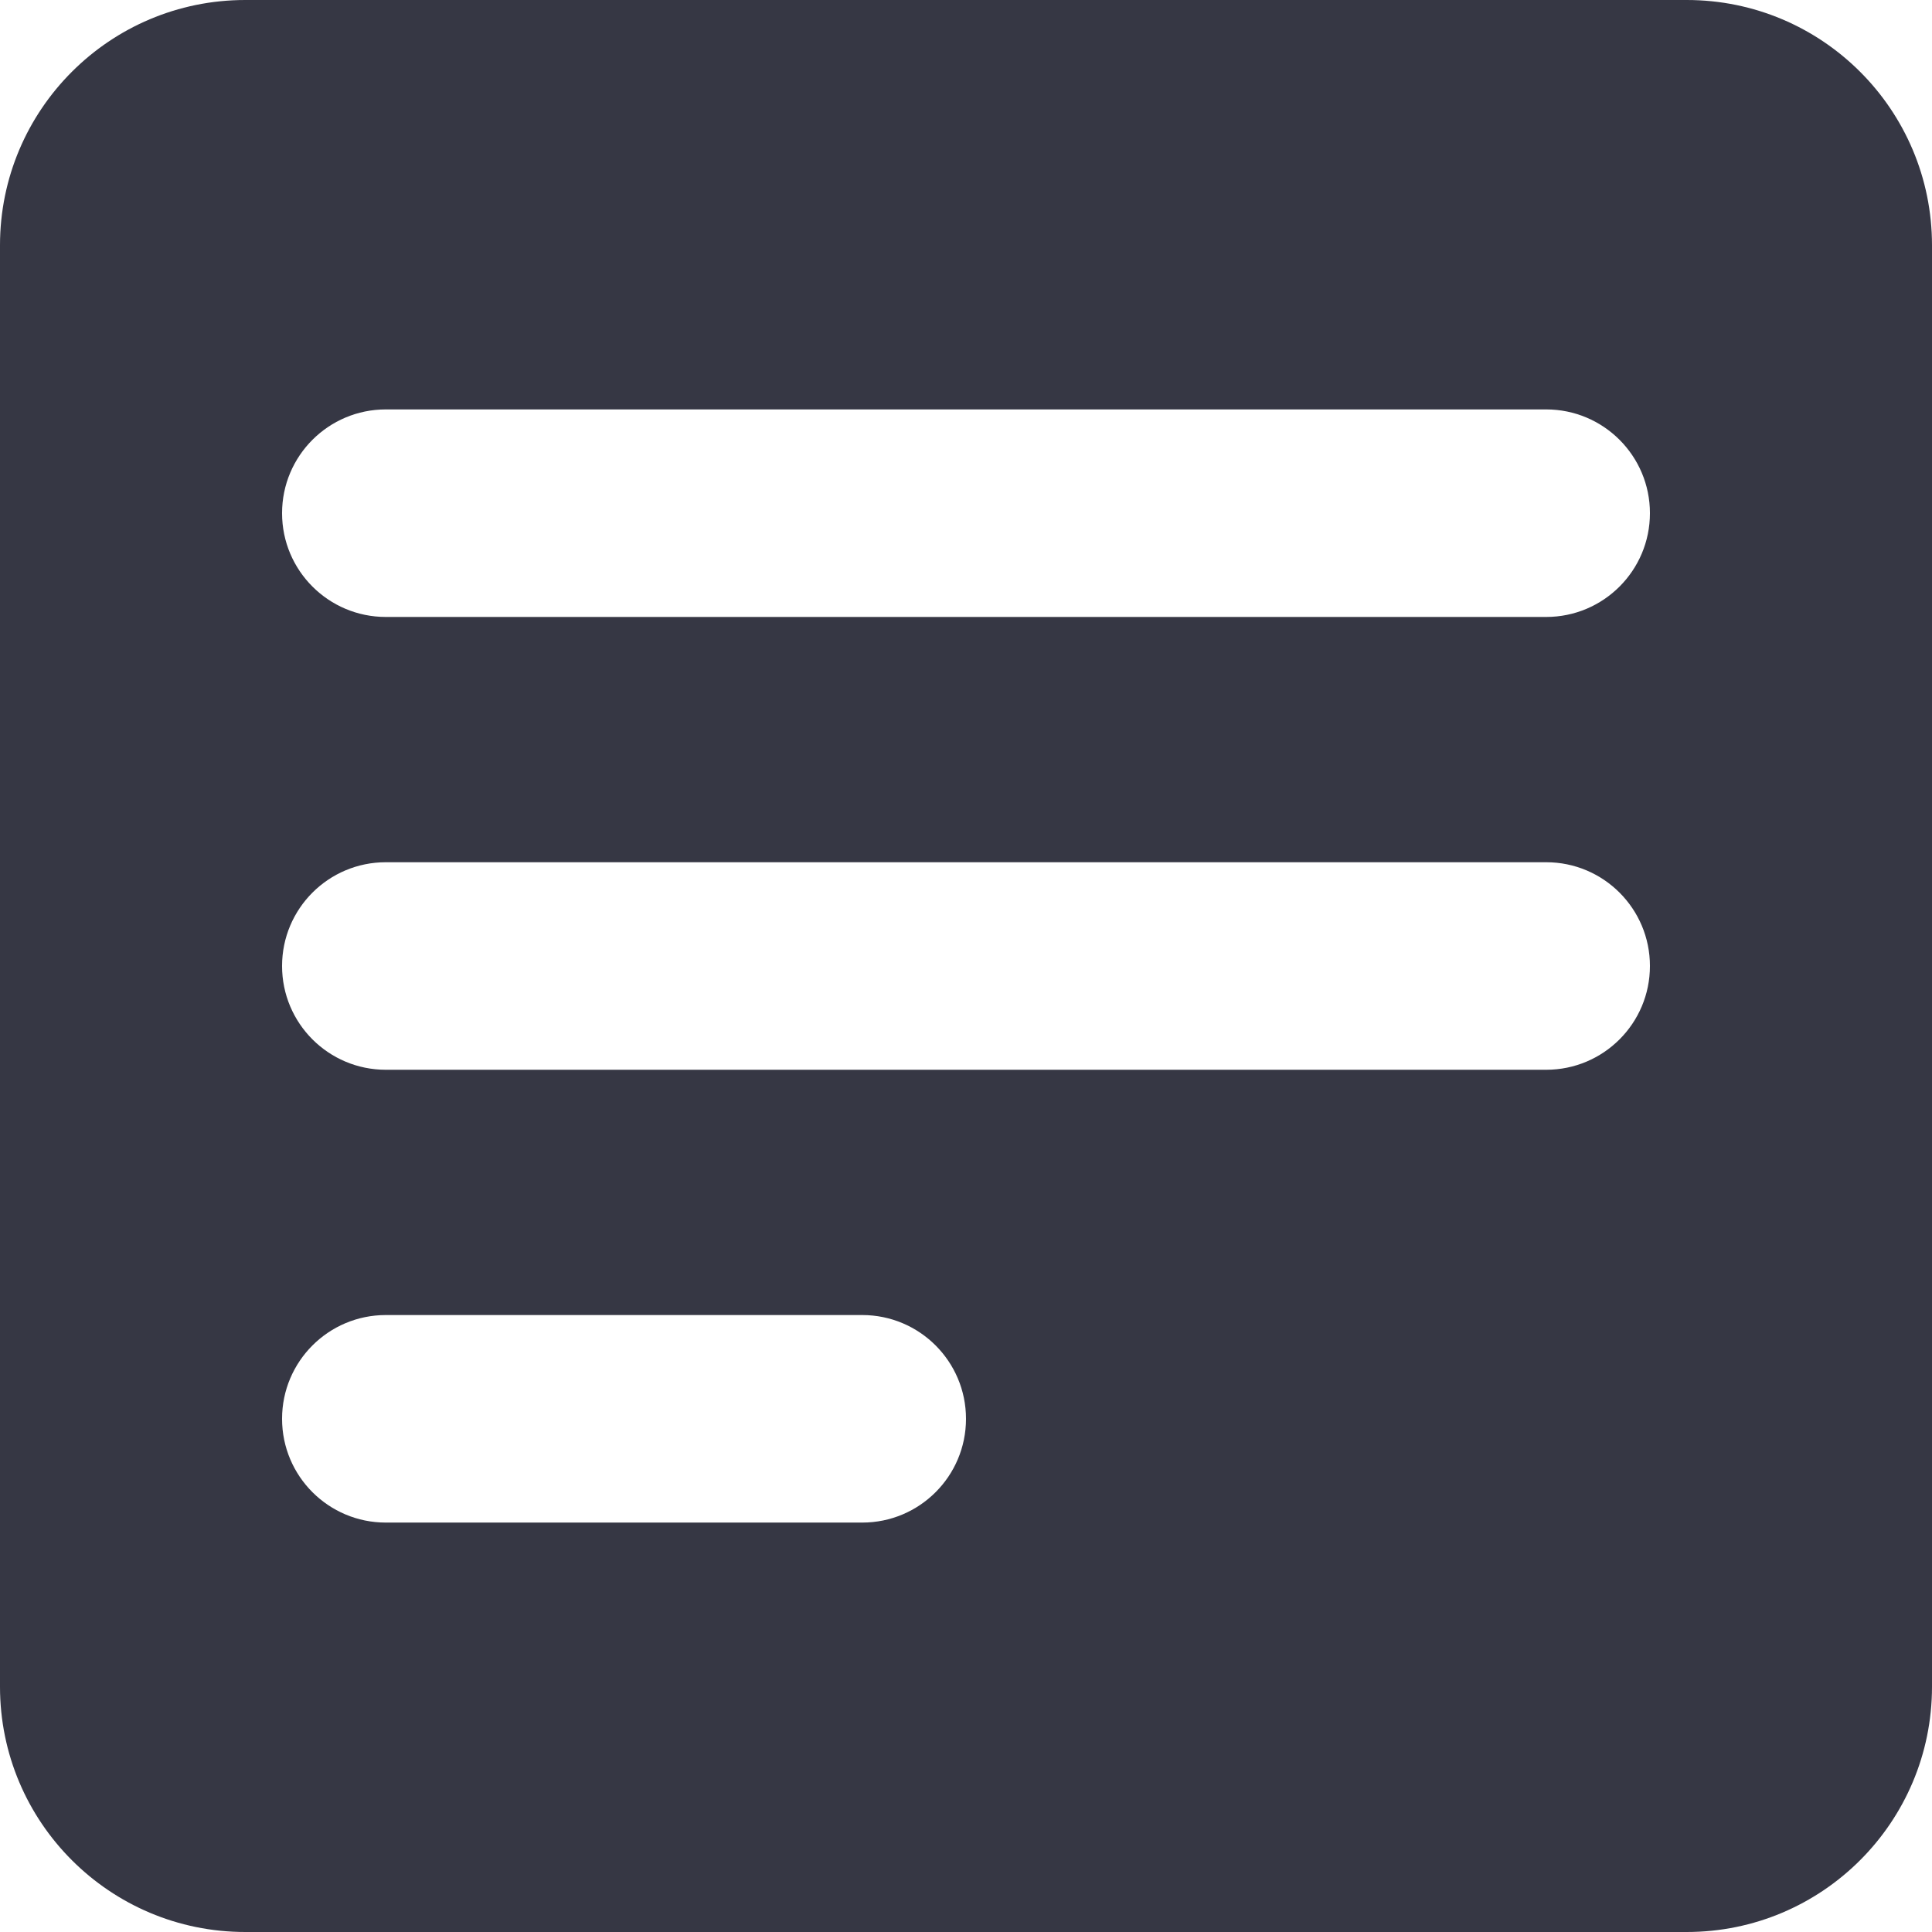 <?xml version="1.0" encoding="UTF-8"?><svg id="a" xmlns="http://www.w3.org/2000/svg" viewBox="0 0 512 512"><defs><style>.b{fill:#363744;}</style></defs><path class="b" d="M447,0H65C29.1,0,0,29.1,0,65V447c0,35.9,29.1,65,65,65H447c35.9,0,65-29.1,65-65V65c0-35.9-29.1-65-65-65Zm-191,376c0,15.19-12.31,27.5-27.5,27.5H102.25c-15.19,0-27.5-12.31-27.5-27.5h0c0-15.19,12.31-27.5,27.5-27.5h126.25c15.19,0,27.5,12.31,27.5,27.5h0Zm181.25-120c0,15.19-12.31,27.5-27.5,27.5H102.25c-15.19,0-27.5-12.31-27.5-27.5h0c0-15.19,12.31-27.5,27.5-27.5H409.75c15.19,0,27.5,12.31,27.5,27.5h0Zm0-120c0,15.19-12.31,27.5-27.5,27.5H102.25c-15.19,0-27.5-12.31-27.5-27.5h0c0-15.19,12.31-27.5,27.5-27.5H409.75c15.19,0,27.5,12.31,27.5,27.5h0Z"/></svg>
